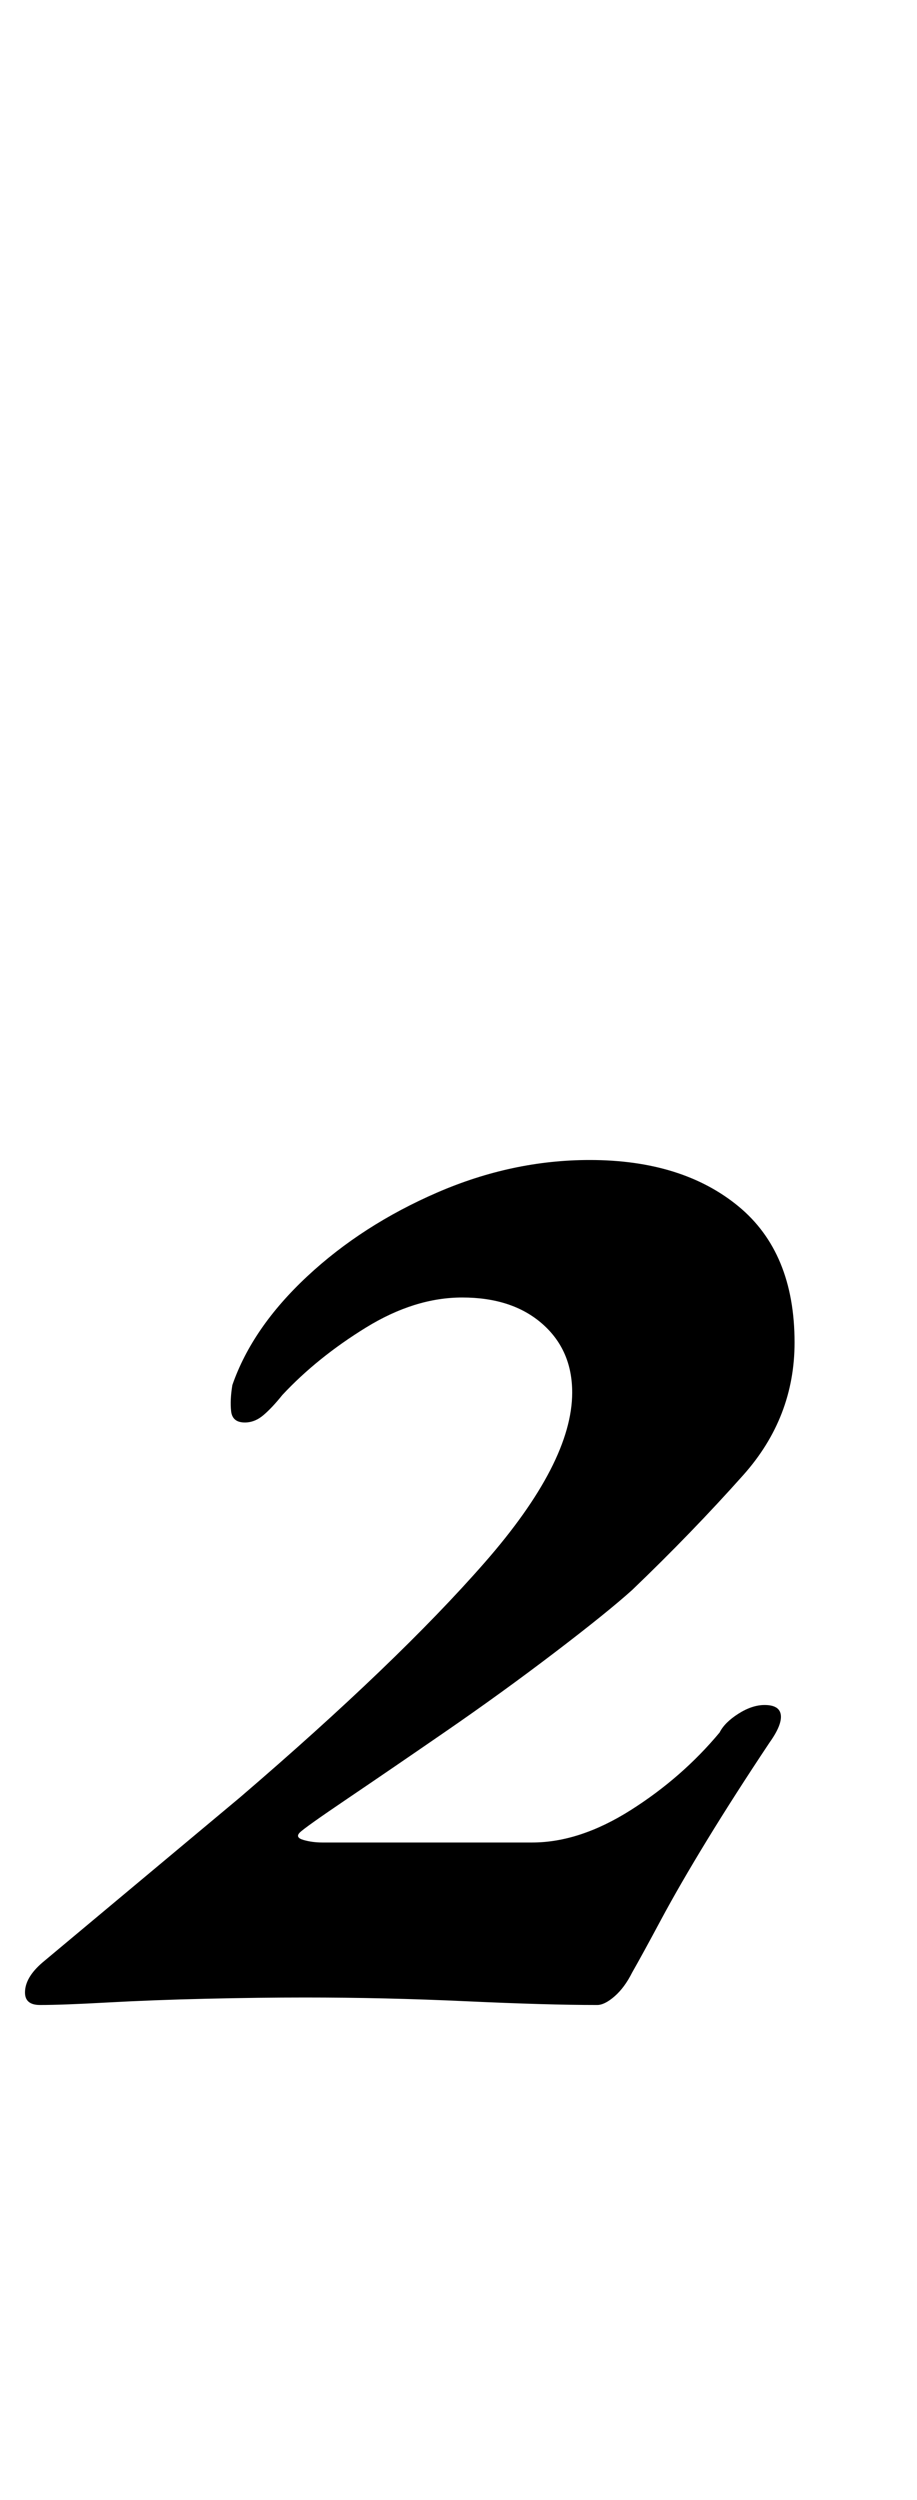 <?xml version="1.0" standalone="no"?>
<!DOCTYPE svg PUBLIC "-//W3C//DTD SVG 1.1//EN" "http://www.w3.org/Graphics/SVG/1.1/DTD/svg11.dtd" >
<svg xmlns="http://www.w3.org/2000/svg" xmlns:xlink="http://www.w3.org/1999/xlink" version="1.1" viewBox="-49 0 367 1000">
  <g transform="matrix(1 0 0 -1 0 800)">
   <path fill="currentColor"
d="M190 -2q-20 0 -52.5 1.5t-64.5 1.5q-18 0 -39.5 -0.5t-39.5 -1.5t-27 -1q-6 0 -6 5q0 6 7 12l79 66q63 54 98 94t35 68q0 17 -12 27.5t-32 10.5q-19 0 -38.5 -12t-33.5 -27q-4 -5 -7.5 -8t-7.5 -3q-5 0 -5.5 4.5t0.5 10.5q8 23 30 43.5t52 33.5t61 13q37 0 59.5 -18.5
t22.5 -54.5q0 -30 -20.5 -53t-44.5 -46q-10 -9 -31 -25t-43.5 -31.5t-39.5 -27t-19 -13.5t1.5 -3t7.5 -1h84q19 0 39.5 13t35.5 31q2 4 7.5 7.5t10.5 3.5q6 0 6.5 -4t-4.5 -11q-14 -21 -25 -39t-18.5 -32t-11.5 -21q-3 -6 -7 -9.5t-7 -3.5z" />
  </g>

</svg>

